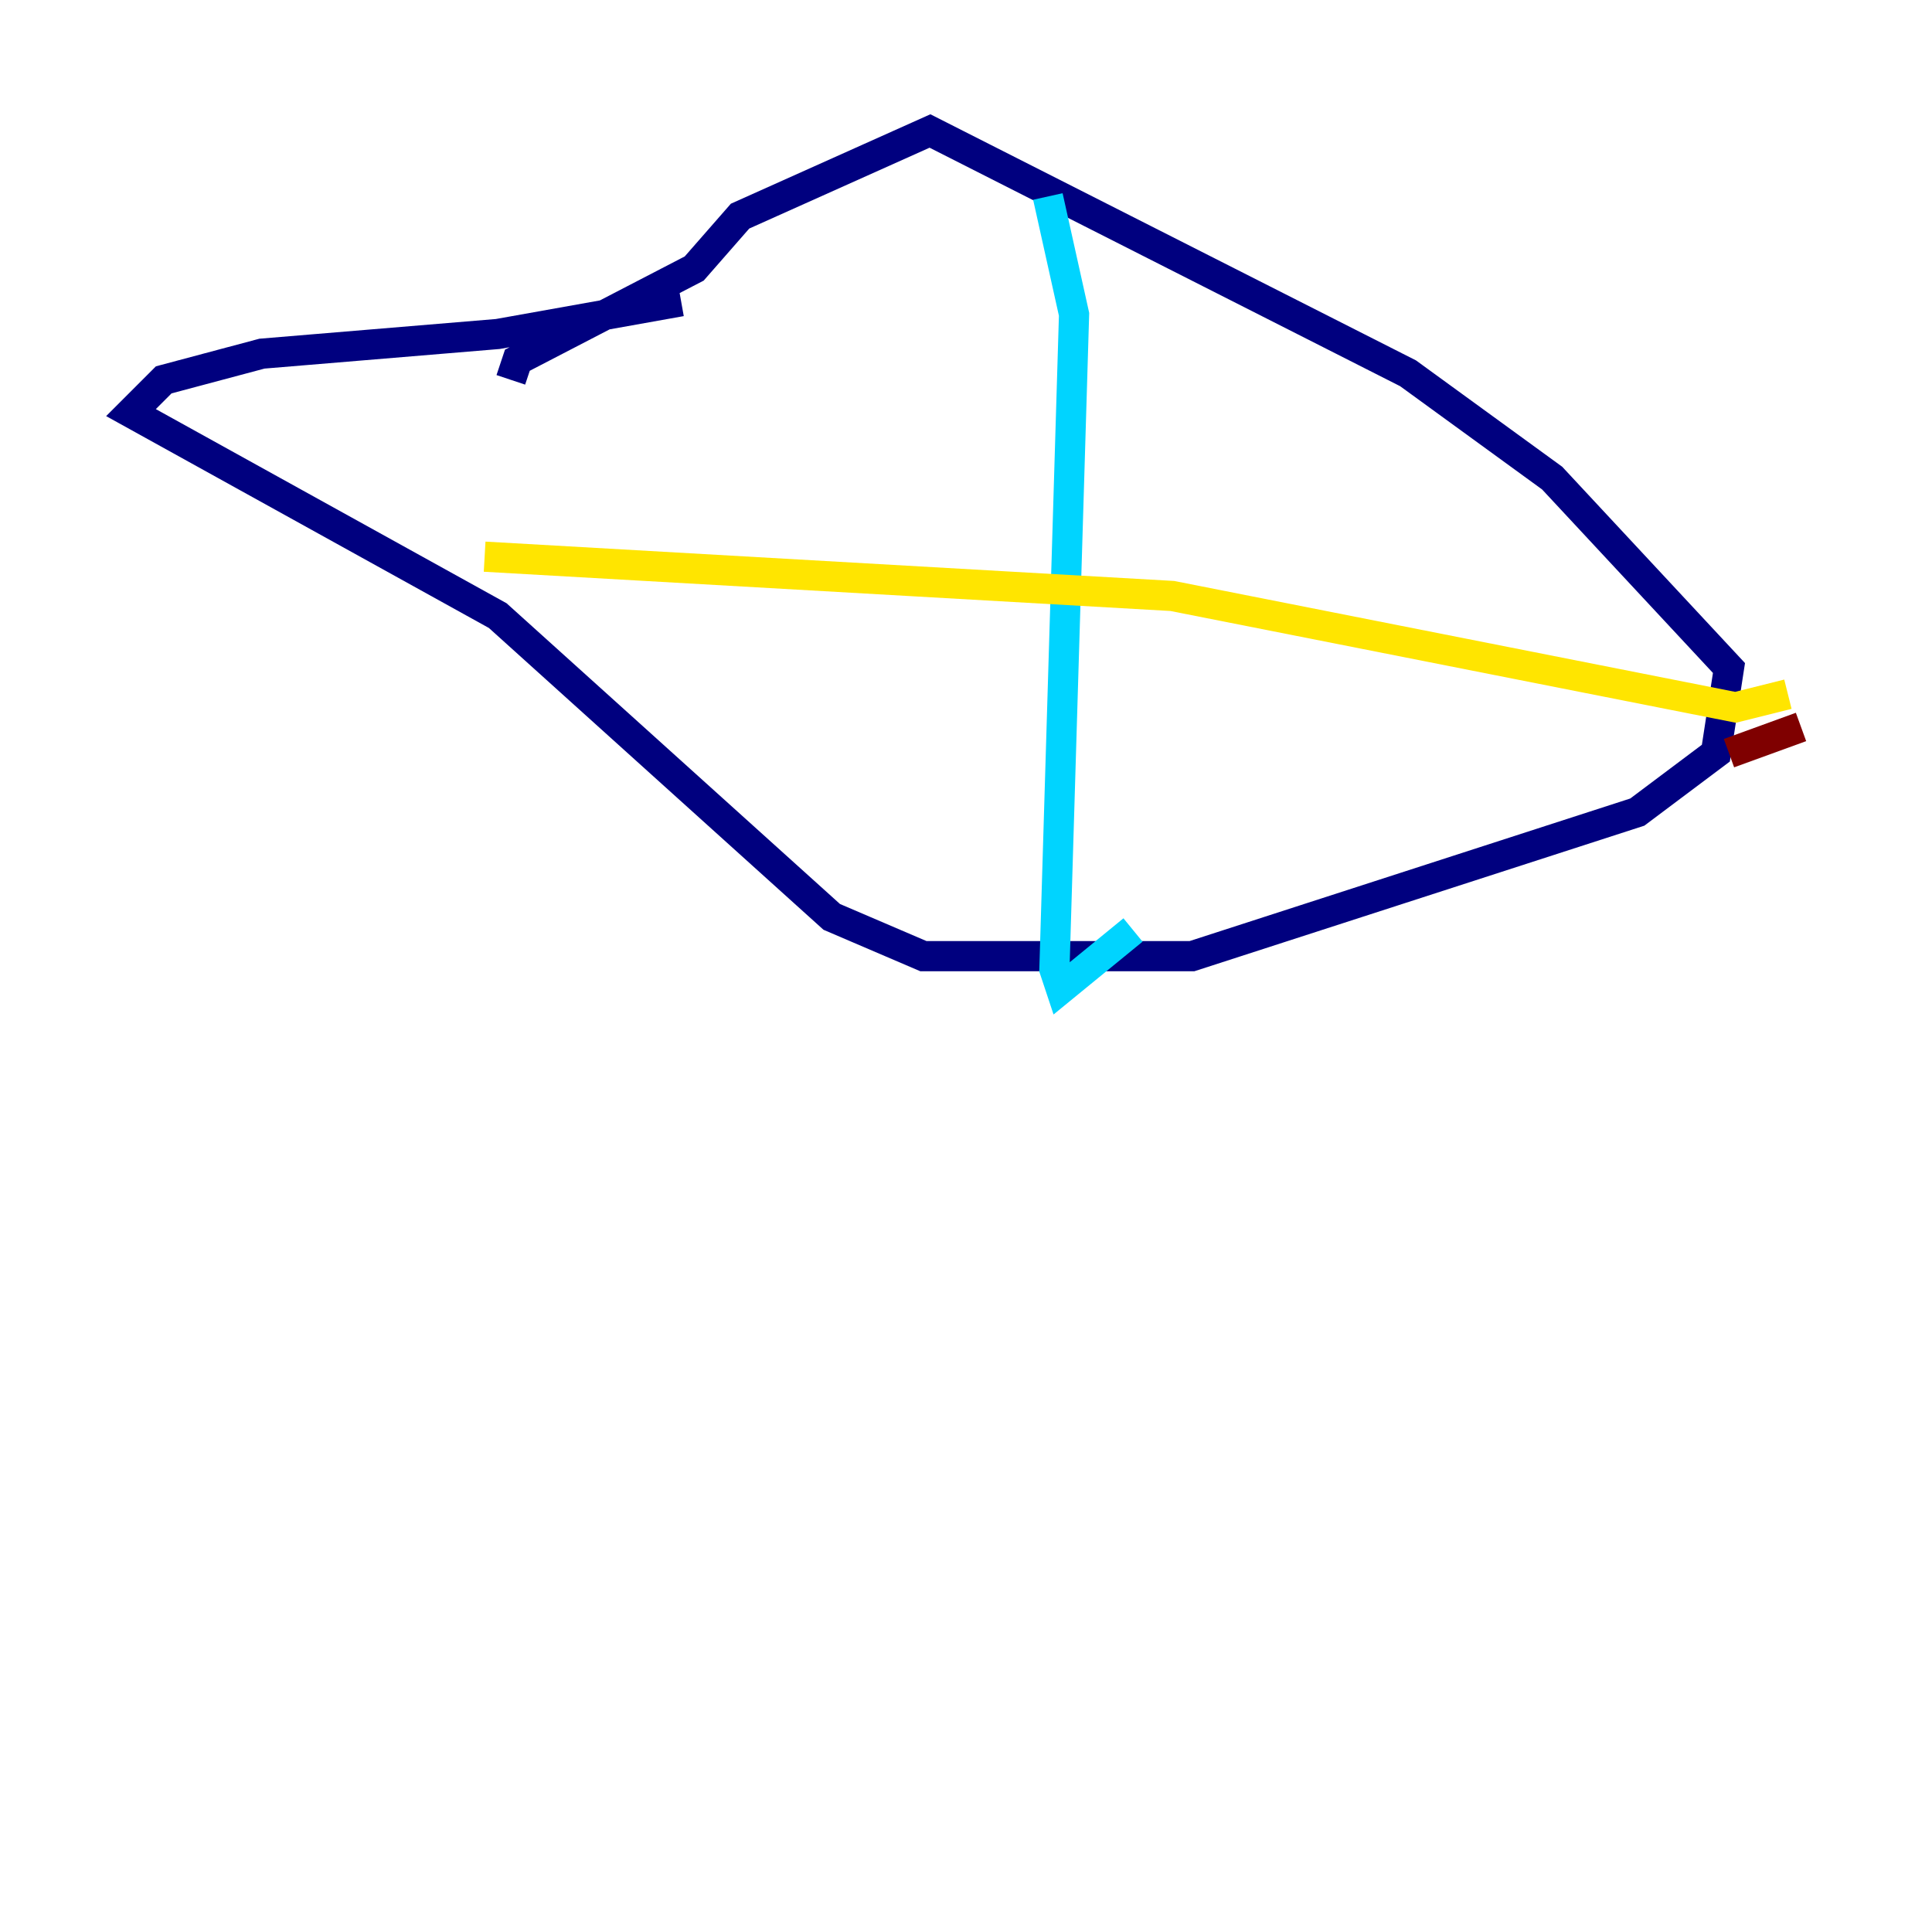 <?xml version="1.0" encoding="utf-8" ?>
<svg baseProfile="tiny" height="128" version="1.2" viewBox="0,0,128,128" width="128" xmlns="http://www.w3.org/2000/svg" xmlns:ev="http://www.w3.org/2001/xml-events" xmlns:xlink="http://www.w3.org/1999/xlink"><defs /><polyline fill="none" points="33.844,25.166 34.278,23.864 45.993,17.79 49.031,14.319 61.614,8.678 93.288,24.732 102.834,31.675 114.549,44.258 113.681,49.898 108.475,53.803 78.969,63.349 61.18,63.349 55.105,60.746 32.976,40.786 8.678,27.336 10.848,25.166 17.356,23.43 32.976,22.129 45.125,19.959" stroke="#00007f" stroke-width="2" /><polyline fill="none" points="69.424,13.017 71.159,20.827 69.858,64.217 70.291,65.519 75.064,61.614" stroke="#00d4ff" stroke-width="2" /><polyline fill="none" points="118.454,45.993 114.983,46.861 77.668,39.485 32.108,36.881" stroke="#ffe500" stroke-width="2" /><polyline fill="none" points="119.322,48.163 114.549,49.898" stroke="#7f0000" stroke-width="2" /></svg>